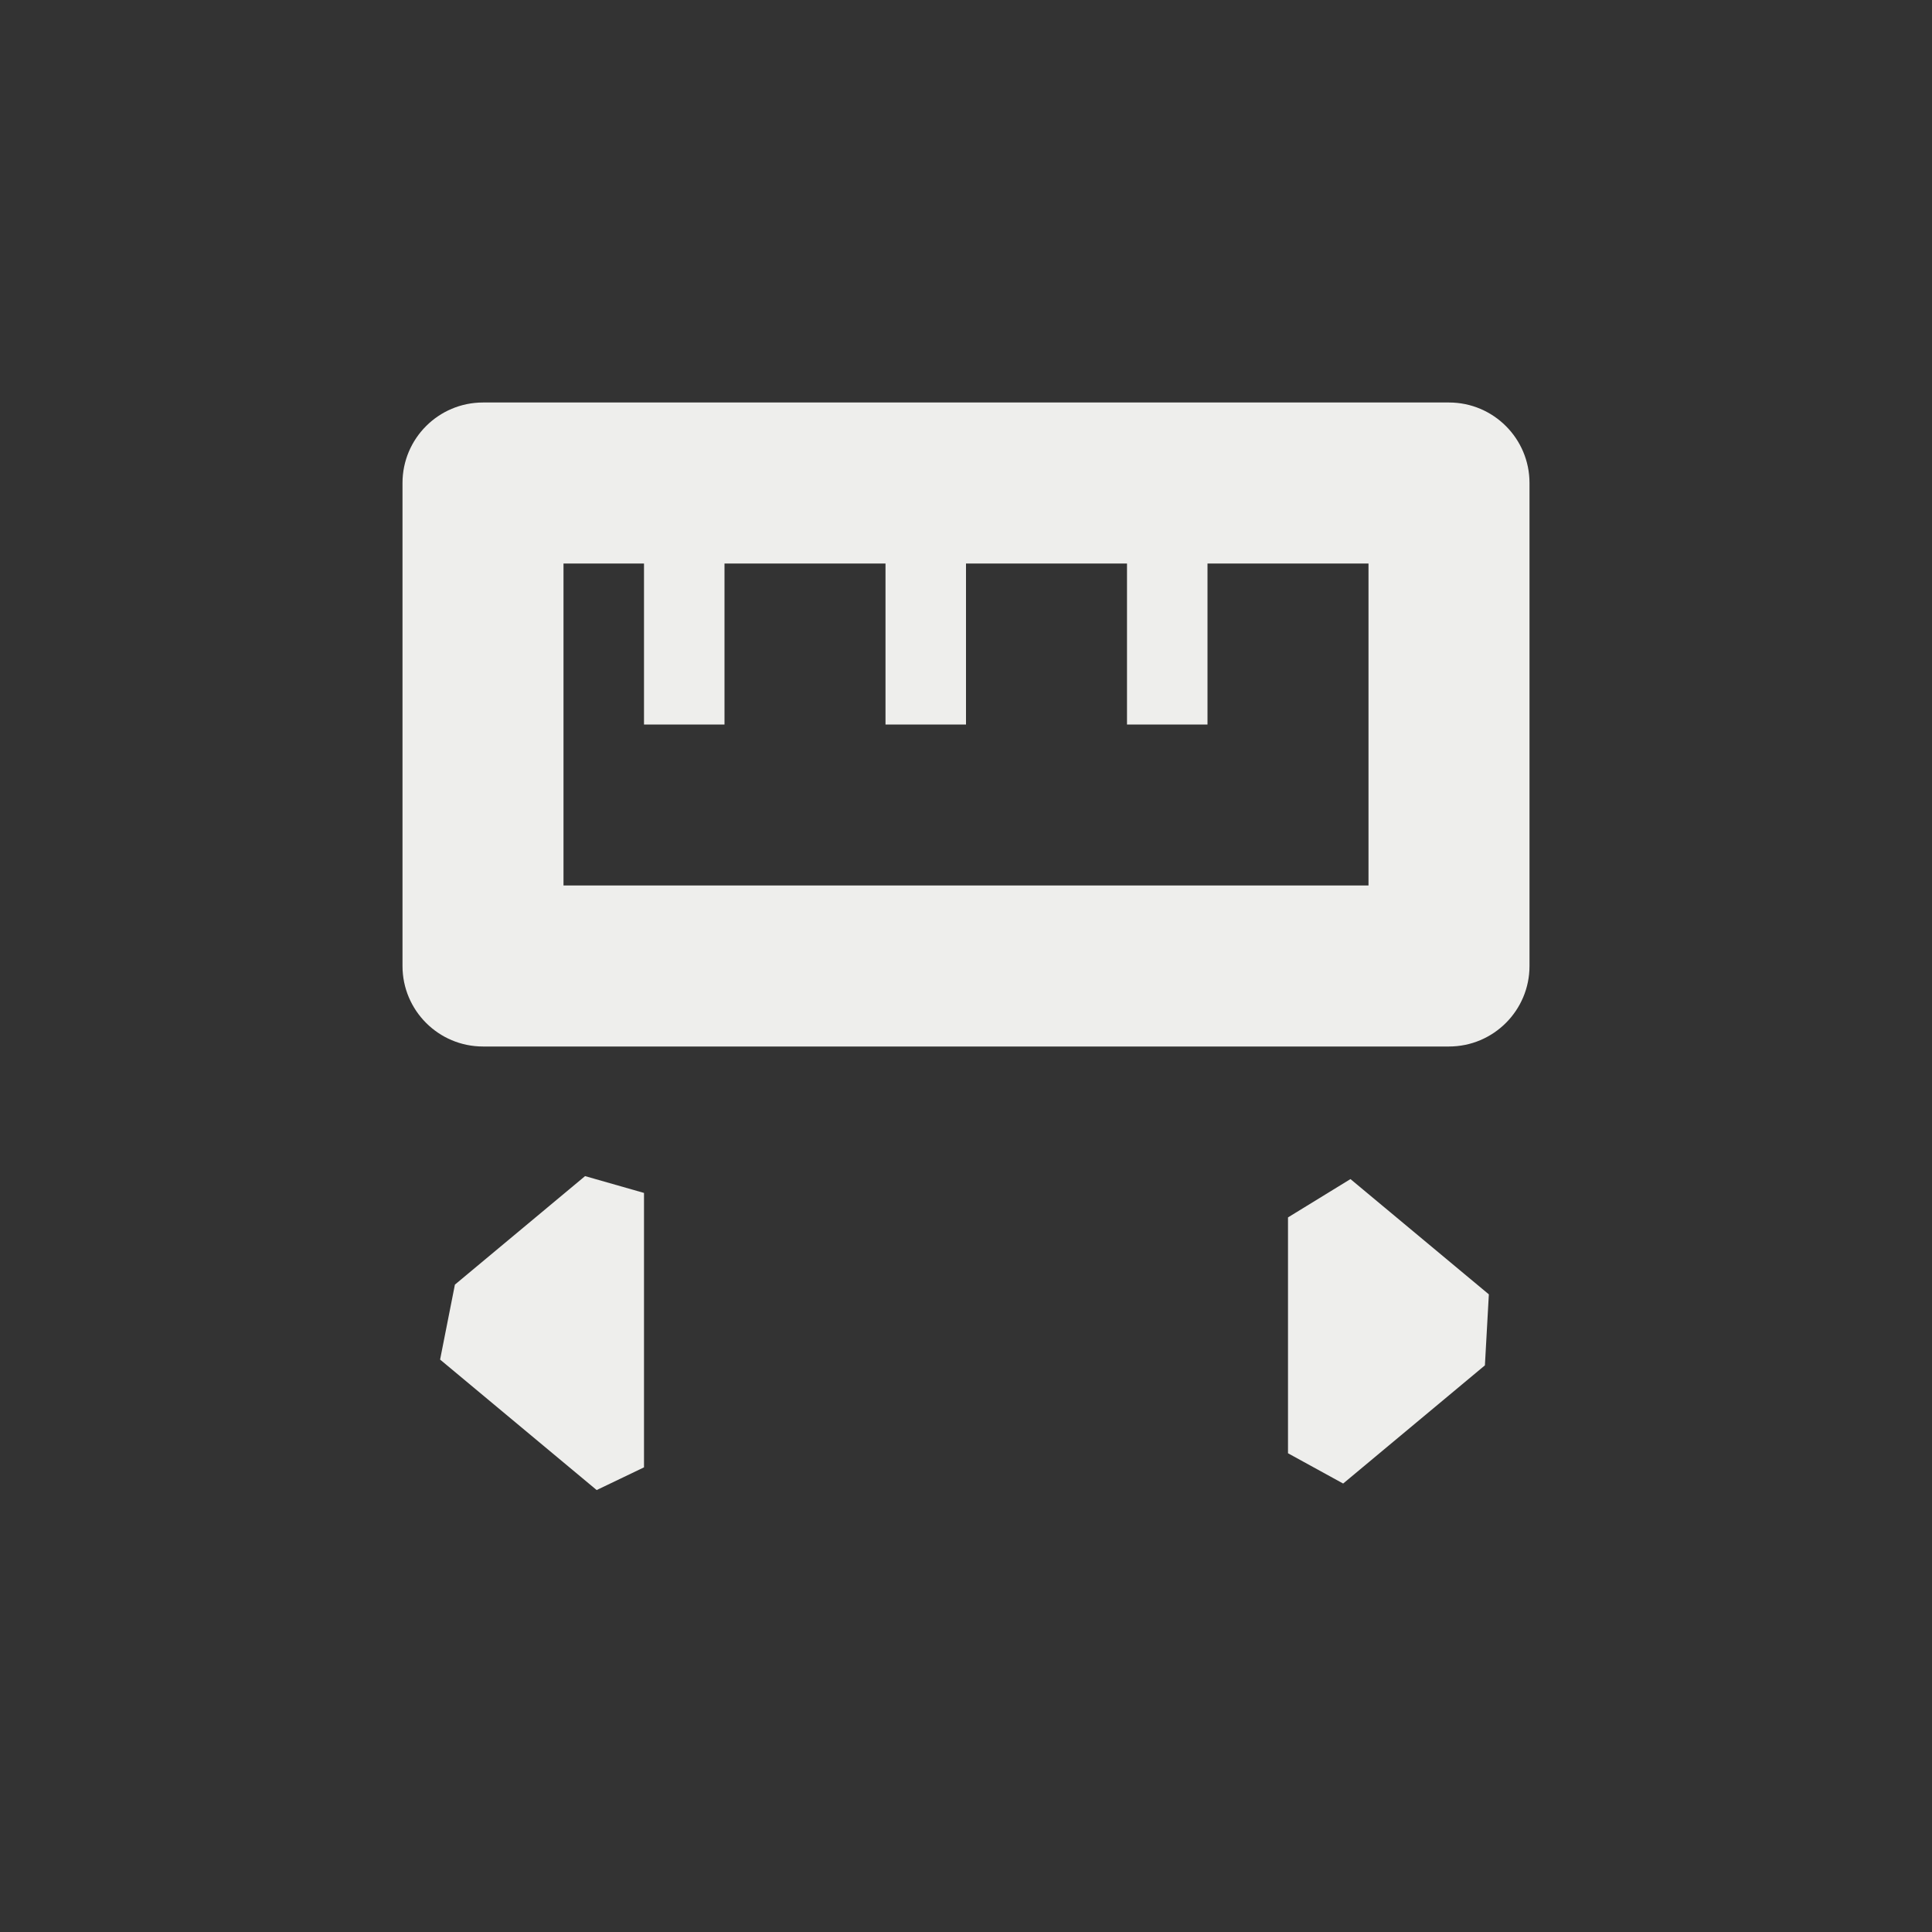 <?xml version="1.0" encoding="UTF-8" standalone="no"?>
<svg
   width="24"
   height="24"
   viewBox="0 0 24 24"
   version="1.1"
   id="svg7"
   sodipodi:docname="measure.svg"
   inkscape:version="1.1.2 (0a00cf5339, 2022-02-04)"
   xmlns:inkscape="http://www.inkscape.org/namespaces/inkscape"
   xmlns:sodipodi="http://sodipodi.sourceforge.net/DTD/sodipodi-0.dtd"
   xmlns="http://www.w3.org/2000/svg"
   xmlns:svg="http://www.w3.org/2000/svg">
  <rect x="0" y="0" width="24" height="24" fill="#333333" stroke="none"/>
  <sodipodi:namedview
     id="namedview9"
     pagecolor="#000000"
     bordercolor="#666666"
     borderopacity="1.0"
     inkscape:pageshadow="2"
     inkscape:pageopacity="0"
     inkscape:pagecheckerboard="0"
     showgrid="false"
     inkscape:zoom="34.625"
     inkscape:cx="11.98556"
     inkscape:cy="12"
     inkscape:window-width="1502"
     inkscape:window-height="1039"
     inkscape:window-x="208"
     inkscape:window-y="19"
     inkscape:window-maximized="1"
     inkscape:current-layer="svg7" />
  <defs
     id="defs3">
    <style
       id="current-color-scheme"
       type="text/css">
   .ColorScheme-Text { color:#eeeeec; } .ColorScheme-Highlight { color:#367bf0; } .ColorScheme-NeutralText { color:#ffcc44; } .ColorScheme-PositiveText { color:#3db47e; } .ColorScheme-NegativeText { color:#dd4747; }
  </style>
  </defs>
  <path
     style="fill:currentColor"
     class="ColorScheme-Text"
     d="M 2,1 C 1.448,1 1,1.448 1,2 v 6 c 10e-5,0.552 0.448,1 1,1 h 12 c 0.552,-10e-5 1,-0.448 1,-1 V 2 C 15,1.448 14.552,1 14,1 Z M 3,3 H 4 V 5 H 5 V 3 H 7 V 5 H 8 V 3 h 2 v 2 h 1 V 3 h 2 V 7 H 3 Z m 1,7.819 -0.732,-0.209 -1.617,1.348 -0.184,0.931 v 0 L 3.412,14.51 4,14.228 v 0 z m 8,0.304 v 0 2.93 0 l 0.685,0.376 1.761,-1.468 0.049,-0.882 v 0 L 12.776,10.647 Z"
     transform="translate(4,4)"
     id="path5"
     sodipodi:nodetypes="cccccssccccccccccccccccccccccccccccccccccccccc" />
</svg>
